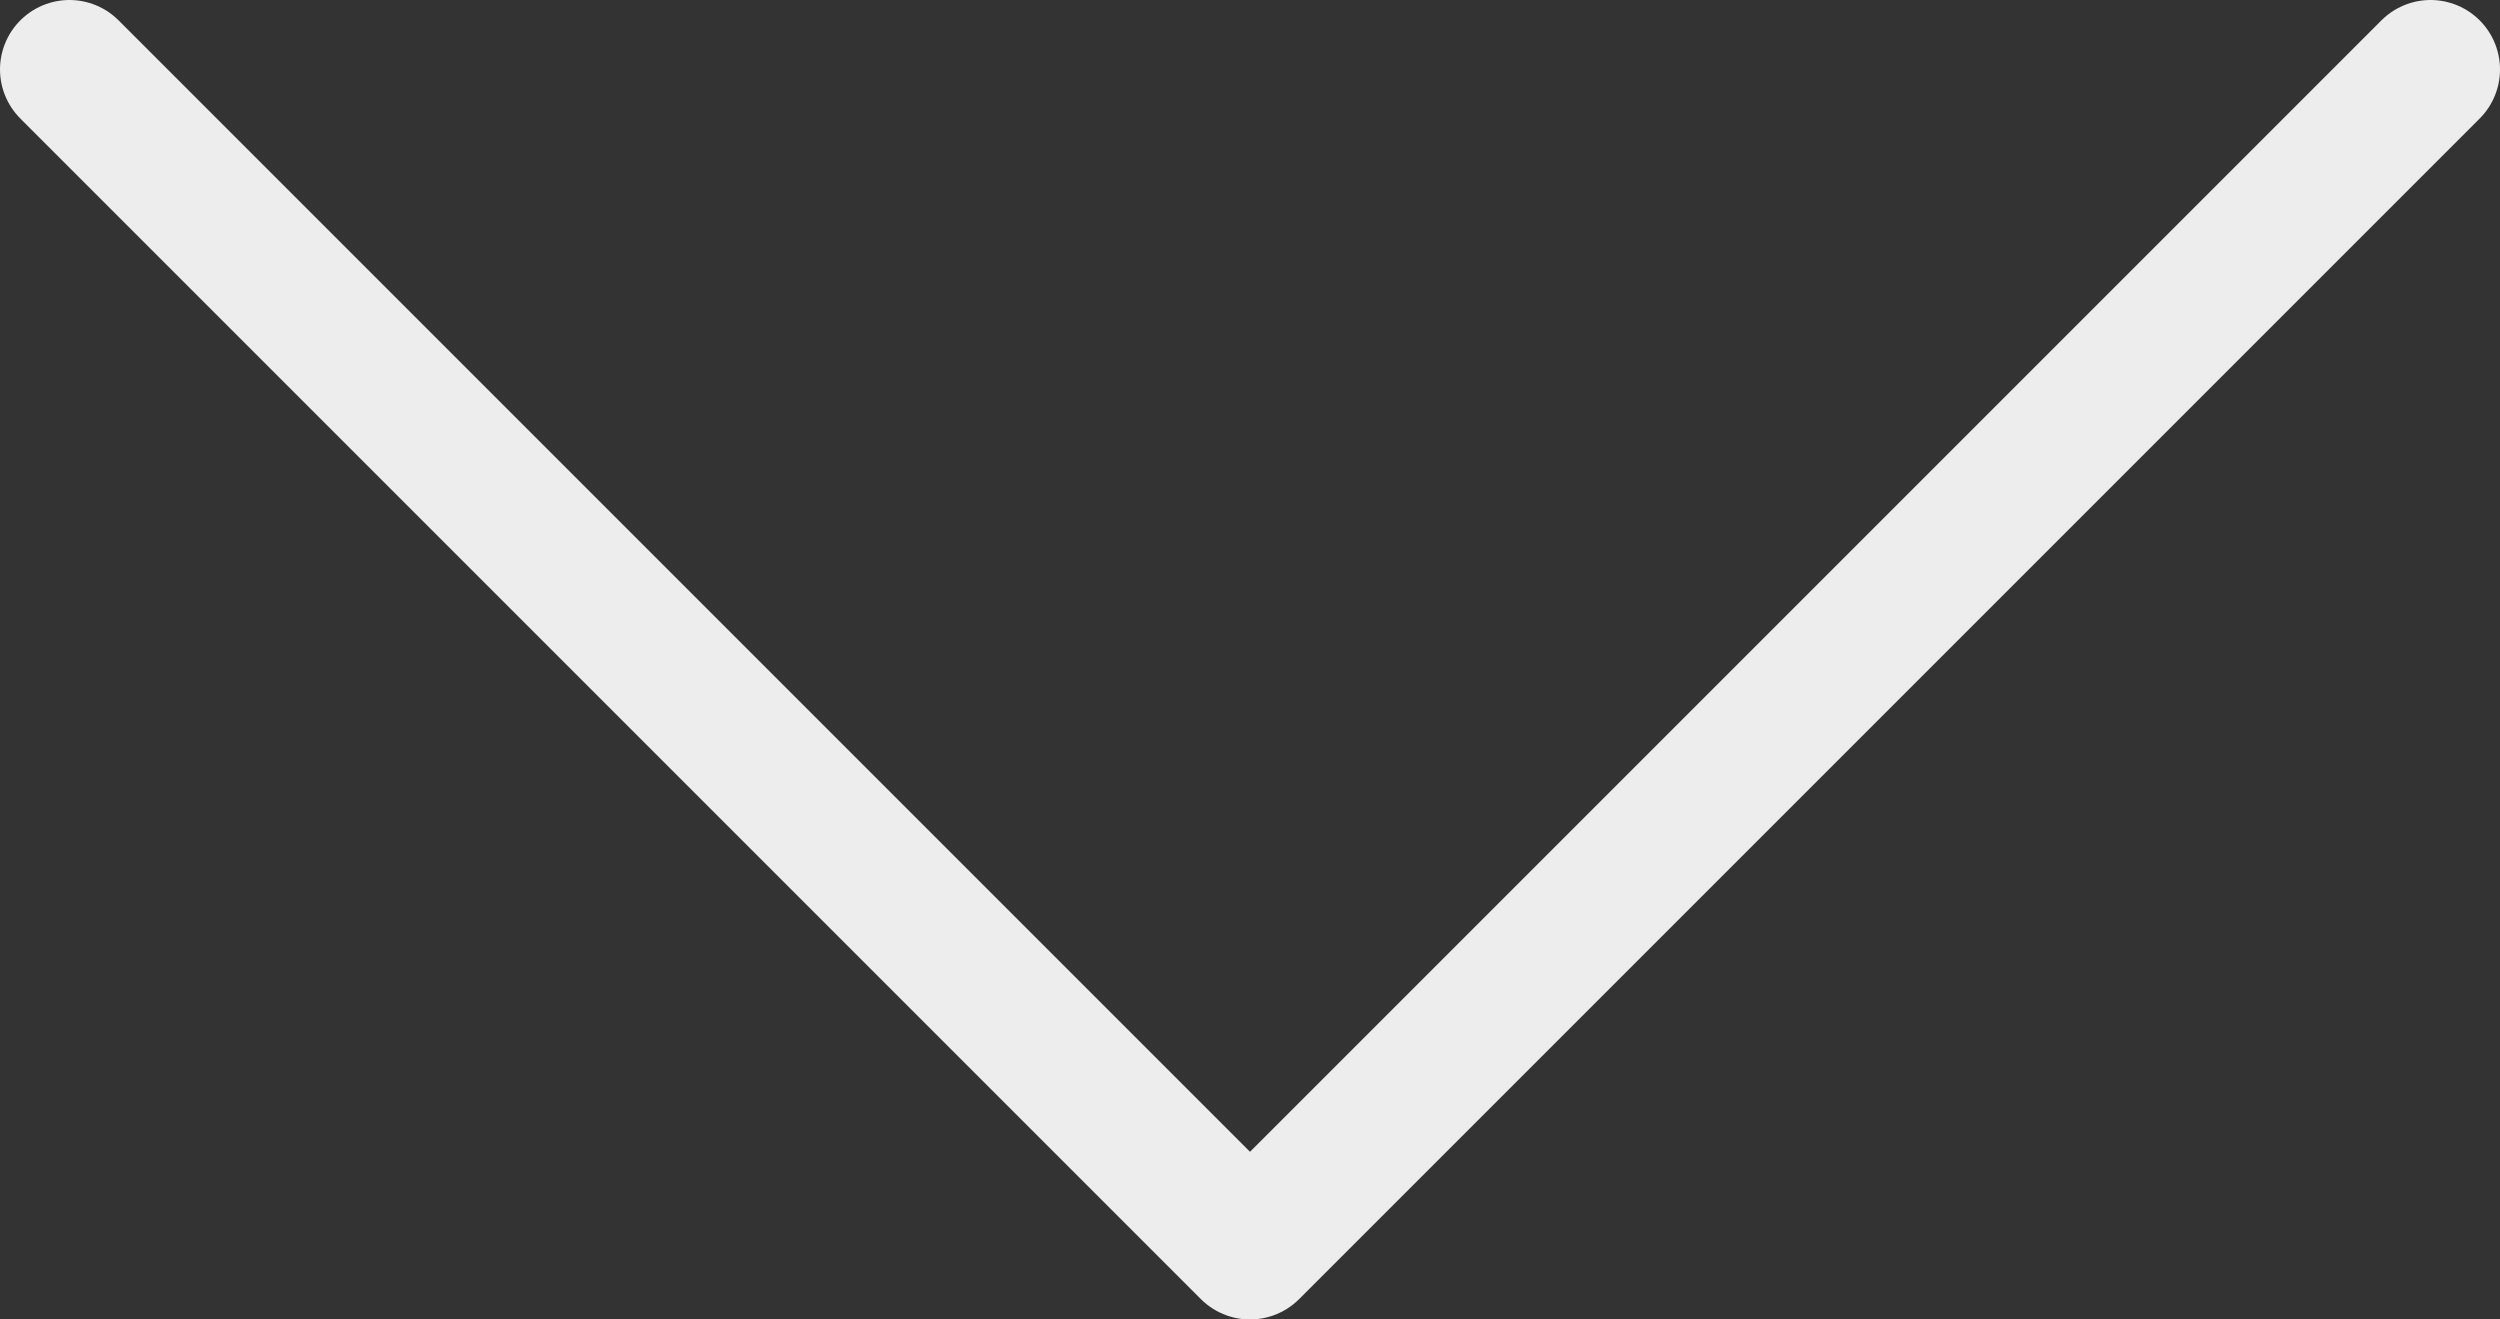 <svg width="36" height="19" viewBox="0 0 36 19" fill="none" xmlns="http://www.w3.org/2000/svg">
<rect x="0" y="0" width="36" height="19" fill="#333333" stroke="none"/>
<path d="M35 1L18 18L1 1" stroke="#EDEDED" stroke-width="2" stroke-linecap="round" stroke-linejoin="round"/>
</svg>
